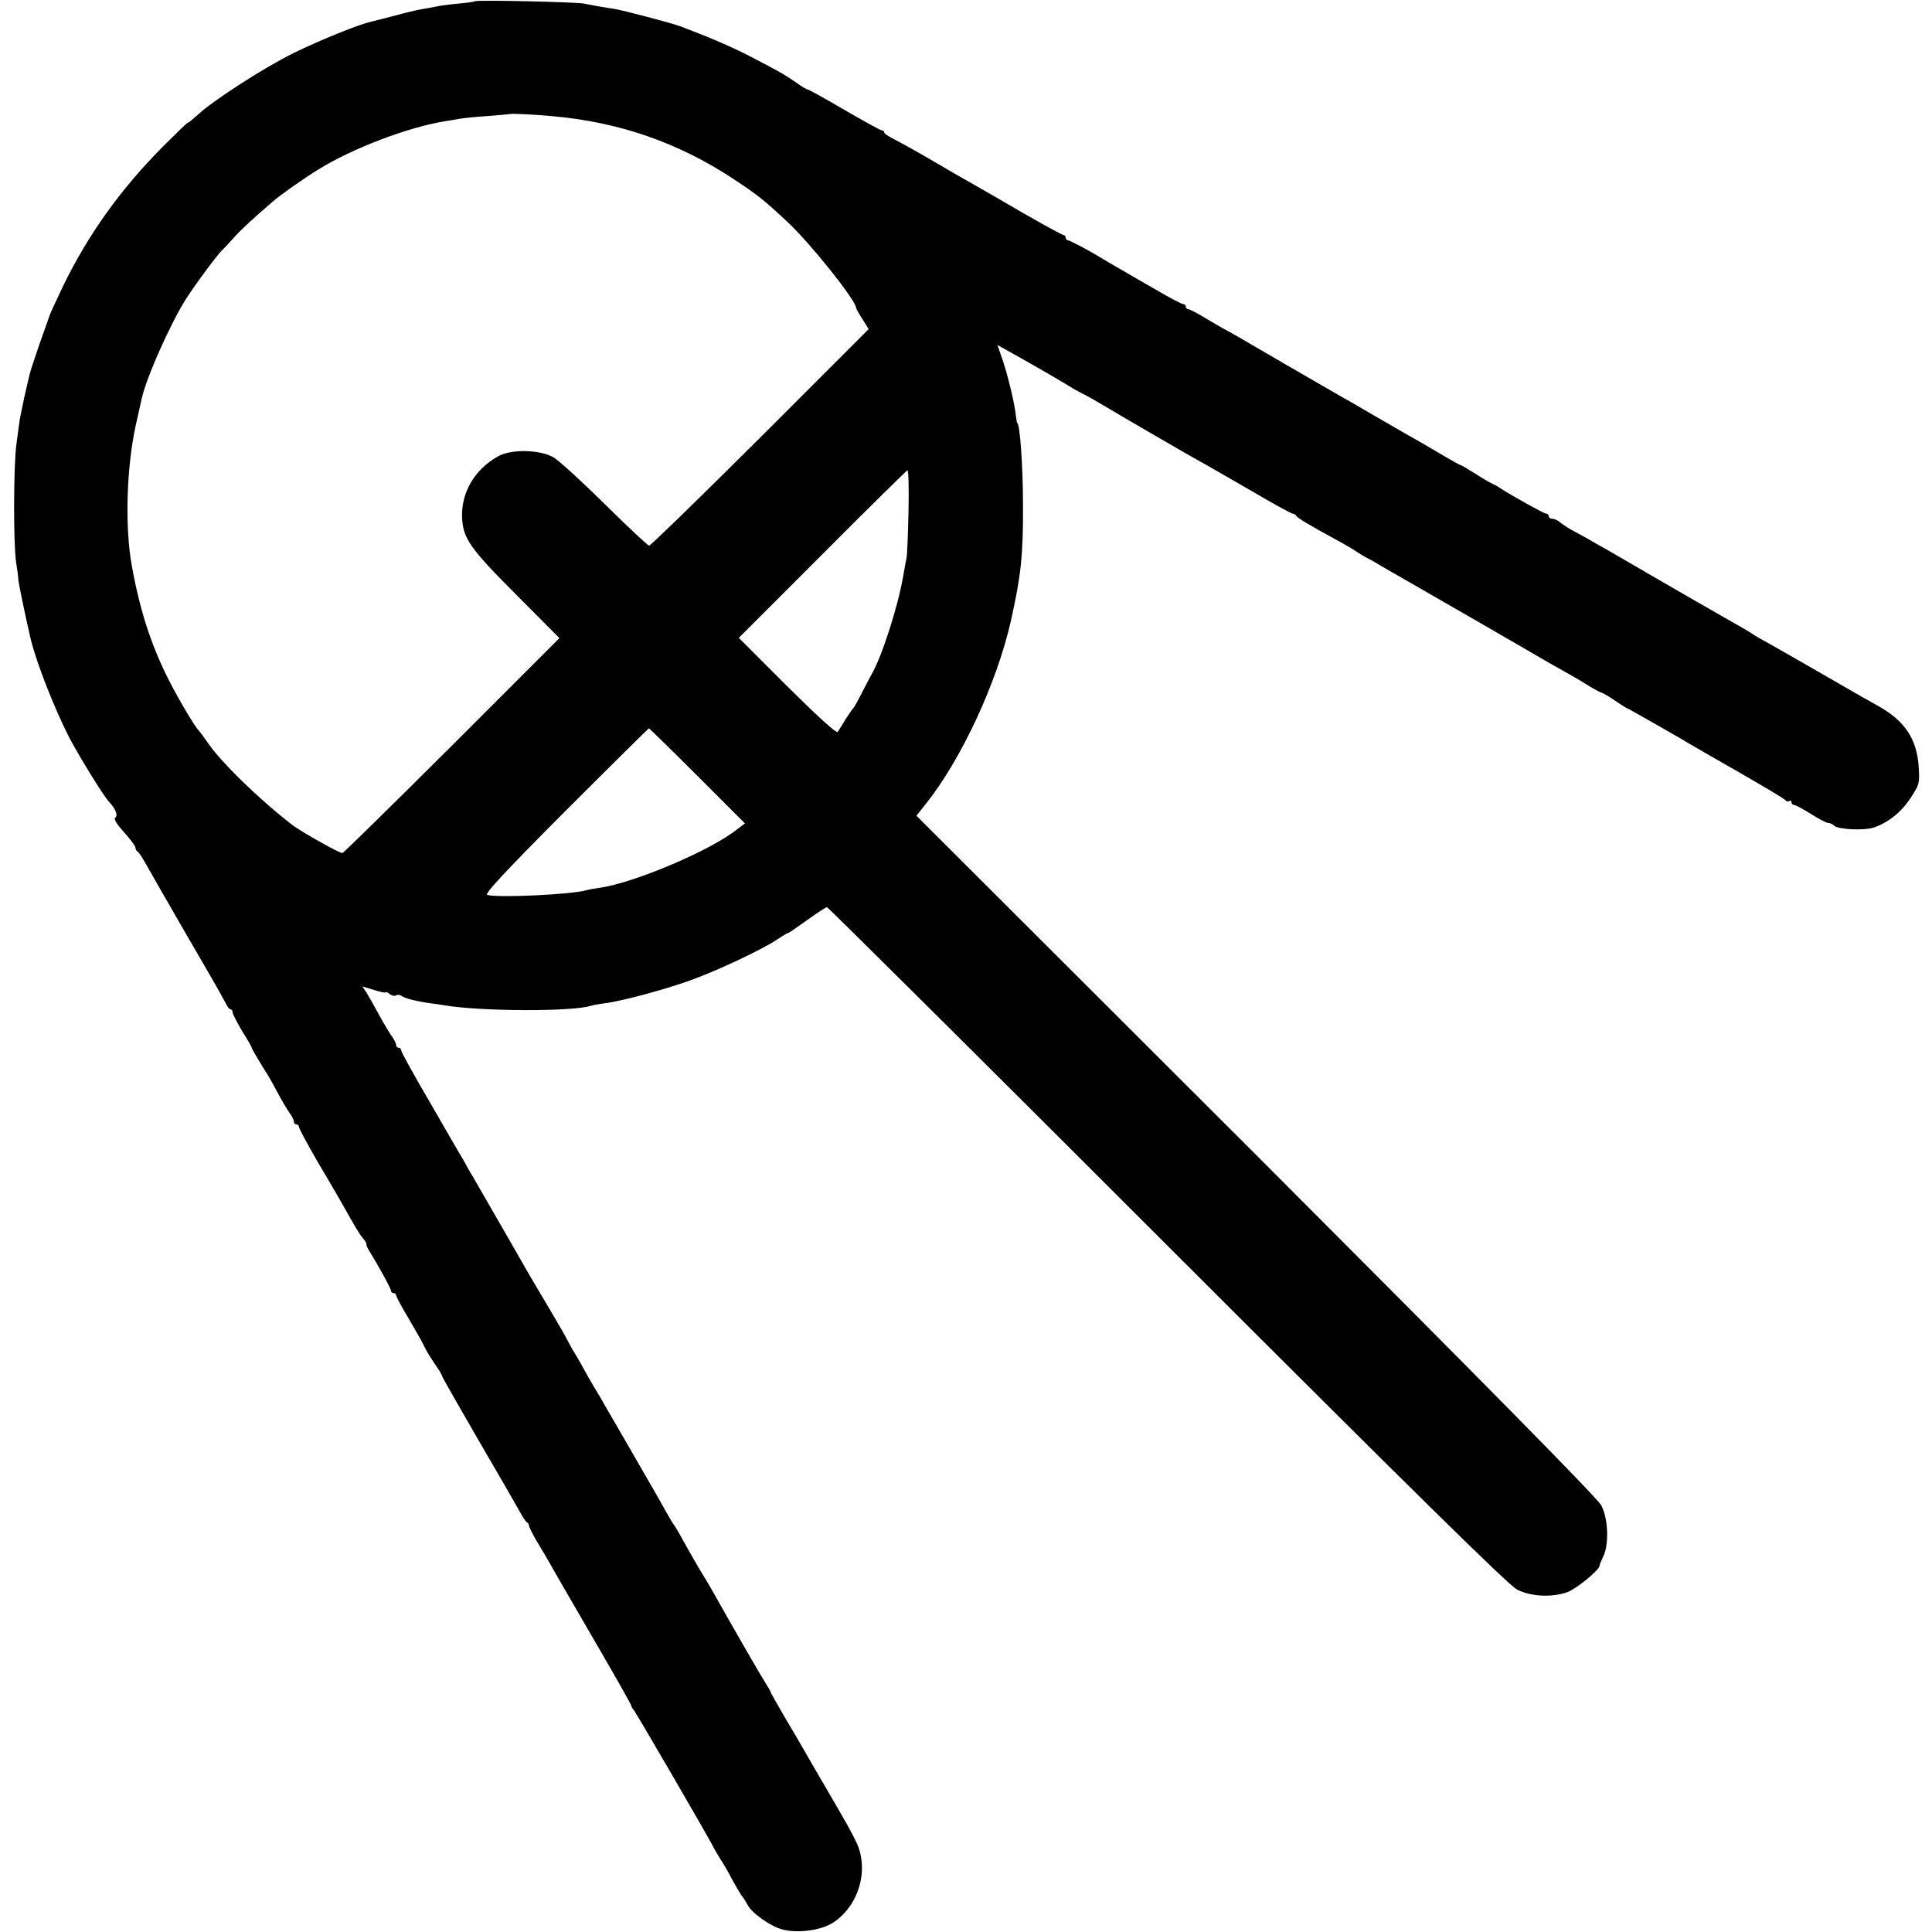 <?xml version="1.0" standalone="no"?>
<!DOCTYPE svg PUBLIC "-//W3C//DTD SVG 20010904//EN"
 "http://www.w3.org/TR/2001/REC-SVG-20010904/DTD/svg10.dtd">
<svg version="1.0" xmlns="http://www.w3.org/2000/svg"
 width="756pt" height="756pt" viewBox="0 0 756 756"
 preserveAspectRatio="xMidYMid meet">
<g transform="translate(0,756) scale(0.1,-0.1)"
fill="#000000" stroke="none">
<path d="M1858 7555 c-1 -2 -30 -6 -63 -9 -33 -3 -71 -8 -85 -11 -14 -3 -41
-8 -60 -11 -19 -3 -68 -15 -108 -26 -40 -10 -81 -21 -90 -23 -44 -9 -198 -71
-302 -122 -116 -57 -319 -188 -377 -243 -18 -16 -34 -30 -38 -30 -3 0 -48 -44
-101 -97 -164 -166 -289 -341 -386 -540 -28 -59 -53 -112 -54 -118 -2 -5 -19
-55 -39 -110 -19 -55 -37 -109 -39 -120 -3 -11 -12 -51 -21 -90 -8 -38 -17
-81 -19 -95 -2 -14 -7 -54 -12 -90 -11 -81 -12 -387 -1 -460 5 -30 9 -62 9
-70 1 -14 27 -140 48 -230 22 -93 96 -280 153 -390 43 -80 133 -226 154 -248
25 -26 36 -54 24 -61 -7 -5 5 -25 34 -57 24 -27 45 -54 45 -61 0 -6 4 -13 8
-15 4 -1 23 -30 41 -63 19 -33 43 -76 54 -95 11 -19 27 -46 35 -60 18 -33 42
-73 131 -227 41 -70 79 -138 85 -150 6 -13 14 -23 19 -23 4 0 7 -5 7 -11 0 -6
17 -39 37 -73 21 -33 38 -63 38 -66 0 -3 12 -23 25 -45 14 -23 30 -50 37 -60
7 -11 24 -42 39 -70 14 -27 35 -62 45 -77 11 -14 19 -31 19 -37 0 -6 5 -11 10
-11 6 0 10 -5 10 -10 0 -6 32 -65 71 -133 40 -67 81 -138 92 -157 60 -107 72
-127 86 -144 9 -10 16 -21 15 -25 -1 -3 4 -15 11 -26 38 -62 85 -147 85 -156
0 -5 5 -9 10 -9 6 0 10 -4 10 -9 0 -4 22 -46 50 -92 27 -46 54 -94 60 -107 5
-13 24 -43 40 -67 17 -24 30 -46 30 -50 0 -3 62 -112 138 -243 76 -130 149
-257 163 -282 13 -25 27 -46 32 -48 4 -2 7 -8 7 -12 0 -5 14 -33 31 -62 18
-29 41 -69 52 -88 10 -19 86 -150 168 -291 82 -141 149 -259 149 -263 0 -4 5
-12 11 -19 9 -11 297 -505 312 -538 4 -8 16 -27 26 -44 11 -16 32 -52 46 -80
15 -27 32 -56 38 -64 6 -7 16 -23 22 -34 15 -32 90 -85 136 -97 60 -16 151 -4
198 26 102 66 143 208 92 315 -20 42 -33 65 -129 230 -24 41 -55 94 -69 119
-14 25 -51 88 -82 140 -30 52 -56 97 -56 100 0 3 -8 16 -17 30 -23 36 -130
222 -216 375 -9 16 -31 52 -48 80 -16 27 -43 75 -60 105 -16 30 -32 57 -35 60
-3 3 -19 30 -36 60 -16 30 -72 127 -123 215 -51 88 -100 174 -110 190 -9 17
-30 53 -47 80 -16 28 -33 57 -37 65 -4 8 -18 33 -31 55 -14 22 -30 51 -37 65
-7 14 -38 68 -69 120 -31 52 -66 111 -77 130 -16 29 -89 155 -223 388 -11 17
-27 47 -37 65 -11 17 -69 118 -130 224 -62 105 -112 197 -112 202 0 6 -4 11
-10 11 -5 0 -10 5 -10 11 0 6 -8 23 -19 37 -10 15 -33 53 -50 85 -18 33 -39
70 -47 83 l-16 24 46 -14 c25 -8 46 -12 46 -9 0 3 7 0 15 -7 8 -6 19 -9 25 -5
6 4 16 2 23 -3 11 -9 61 -21 112 -28 11 -1 36 -5 55 -8 142 -24 501 -25 571
-2 8 3 33 7 55 10 67 8 236 54 336 90 106 38 286 123 341 161 21 14 40 25 43
25 2 0 35 23 73 50 38 27 72 50 77 50 4 0 603 -595 1330 -1322 957 -957 1336
-1330 1370 -1348 53 -27 133 -32 195 -11 34 11 128 87 128 104 0 4 7 20 14 35
24 47 20 150 -7 201 -15 29 -461 481 -1351 1372 l-1329 1327 35 44 c139 173
280 475 335 720 39 175 48 254 47 453 0 149 -12 320 -23 320 -1 0 -3 14 -5 30
-5 47 -31 155 -52 217 l-20 58 66 -37 c69 -38 205 -117 231 -134 8 -5 29 -16
45 -24 17 -9 44 -24 62 -35 63 -38 345 -202 391 -227 26 -14 115 -66 199 -114
83 -49 156 -89 161 -89 6 0 12 -4 14 -8 3 -8 50 -36 158 -95 30 -16 66 -37 80
-47 14 -9 32 -20 40 -24 8 -4 24 -12 35 -19 11 -7 56 -33 100 -58 75 -43 497
-286 575 -332 19 -11 55 -31 80 -45 25 -14 62 -36 82 -49 21 -12 40 -23 44
-23 3 0 26 -13 51 -30 24 -16 45 -30 47 -30 3 0 214 -120 246 -140 8 -5 95
-55 193 -111 97 -56 180 -105 183 -110 3 -5 10 -7 15 -4 5 4 9 1 9 -4 0 -6 5
-11 10 -11 6 0 36 -16 66 -35 30 -19 60 -35 67 -35 7 0 18 -5 24 -11 15 -15
118 -20 156 -7 57 20 106 59 143 115 34 52 36 58 32 121 -7 112 -56 184 -165
243 -26 14 -120 68 -208 119 -88 51 -185 106 -215 123 -30 16 -59 33 -65 38
-5 4 -55 33 -110 64 -119 68 -124 71 -290 167 -71 42 -147 85 -167 97 -21 12
-53 29 -70 40 -18 10 -49 27 -68 37 -19 11 -40 25 -48 32 -7 6 -20 12 -28 12
-8 0 -14 5 -14 10 0 6 -4 10 -10 10 -8 0 -138 72 -180 100 -8 6 -22 13 -30 17
-8 3 -39 21 -68 40 -29 18 -54 33 -57 33 -2 0 -42 22 -87 49 -46 27 -99 58
-118 68 -19 11 -80 46 -135 78 -55 32 -113 66 -130 75 -58 33 -360 208 -395
229 -19 11 -42 24 -50 28 -8 4 -43 24 -78 45 -34 21 -67 38 -72 38 -6 0 -10 5
-10 10 0 6 -5 10 -10 10 -6 0 -52 24 -103 54 -50 29 -117 67 -147 85 -30 17
-62 36 -70 41 -40 25 -124 70 -132 70 -4 0 -8 5 -8 10 0 6 -4 10 -8 10 -5 0
-76 39 -158 86 -82 48 -169 98 -194 112 -25 14 -97 55 -161 93 -63 37 -132 75
-152 85 -20 10 -37 21 -37 26 0 4 -4 8 -10 8 -5 0 -70 36 -146 80 -75 44 -140
80 -144 80 -4 0 -25 12 -46 28 -49 33 -61 40 -176 100 -78 40 -155 73 -273
118 -37 14 -229 64 -260 69 -23 3 -77 12 -120 21 -32 6 -421 15 -427 9z m307
-450 c258 -23 489 -103 703 -244 97 -64 121 -83 215 -171 88 -82 267 -306 267
-335 0 -3 11 -23 25 -44 l24 -39 -424 -424 c-233 -232 -429 -423 -435 -423 -5
0 -83 73 -173 162 -89 88 -180 171 -202 184 -54 30 -164 32 -215 4 -93 -52
-145 -141 -142 -240 4 -82 31 -121 212 -302 l169 -170 -419 -419 c-231 -230
-425 -421 -430 -422 -8 -3 -159 82 -195 109 -132 102 -280 246 -333 324 -15
22 -30 42 -33 45 -15 13 -86 133 -124 210 -65 130 -109 268 -139 435 -28 152
-21 385 15 550 11 50 22 98 24 107 18 81 111 290 172 387 40 62 118 167 142
192 9 8 30 31 47 50 28 31 73 73 150 139 26 24 132 98 180 127 136 84 353 166
498 189 21 3 48 8 60 10 11 2 59 7 106 10 47 4 86 7 87 8 3 2 100 -2 168 -9z
m1390 -1547 c-2 -90 -5 -172 -8 -183 -2 -11 -8 -40 -12 -65 -20 -120 -83 -317
-125 -390 -5 -8 -21 -40 -37 -70 -15 -30 -30 -57 -33 -60 -4 -3 -17 -23 -31
-44 -13 -22 -27 -44 -31 -50 -5 -7 -84 66 -197 178 l-190 190 327 327 c180
181 330 328 333 329 4 0 6 -73 4 -162z m-826 -1034 l186 -186 -29 -22 c-104
-84 -411 -214 -546 -231 -16 -2 -37 -6 -47 -9 -58 -16 -340 -30 -386 -18 -13
3 64 86 305 328 178 178 325 323 327 324 2 0 88 -84 190 -186z"/>
</g>
</svg>
